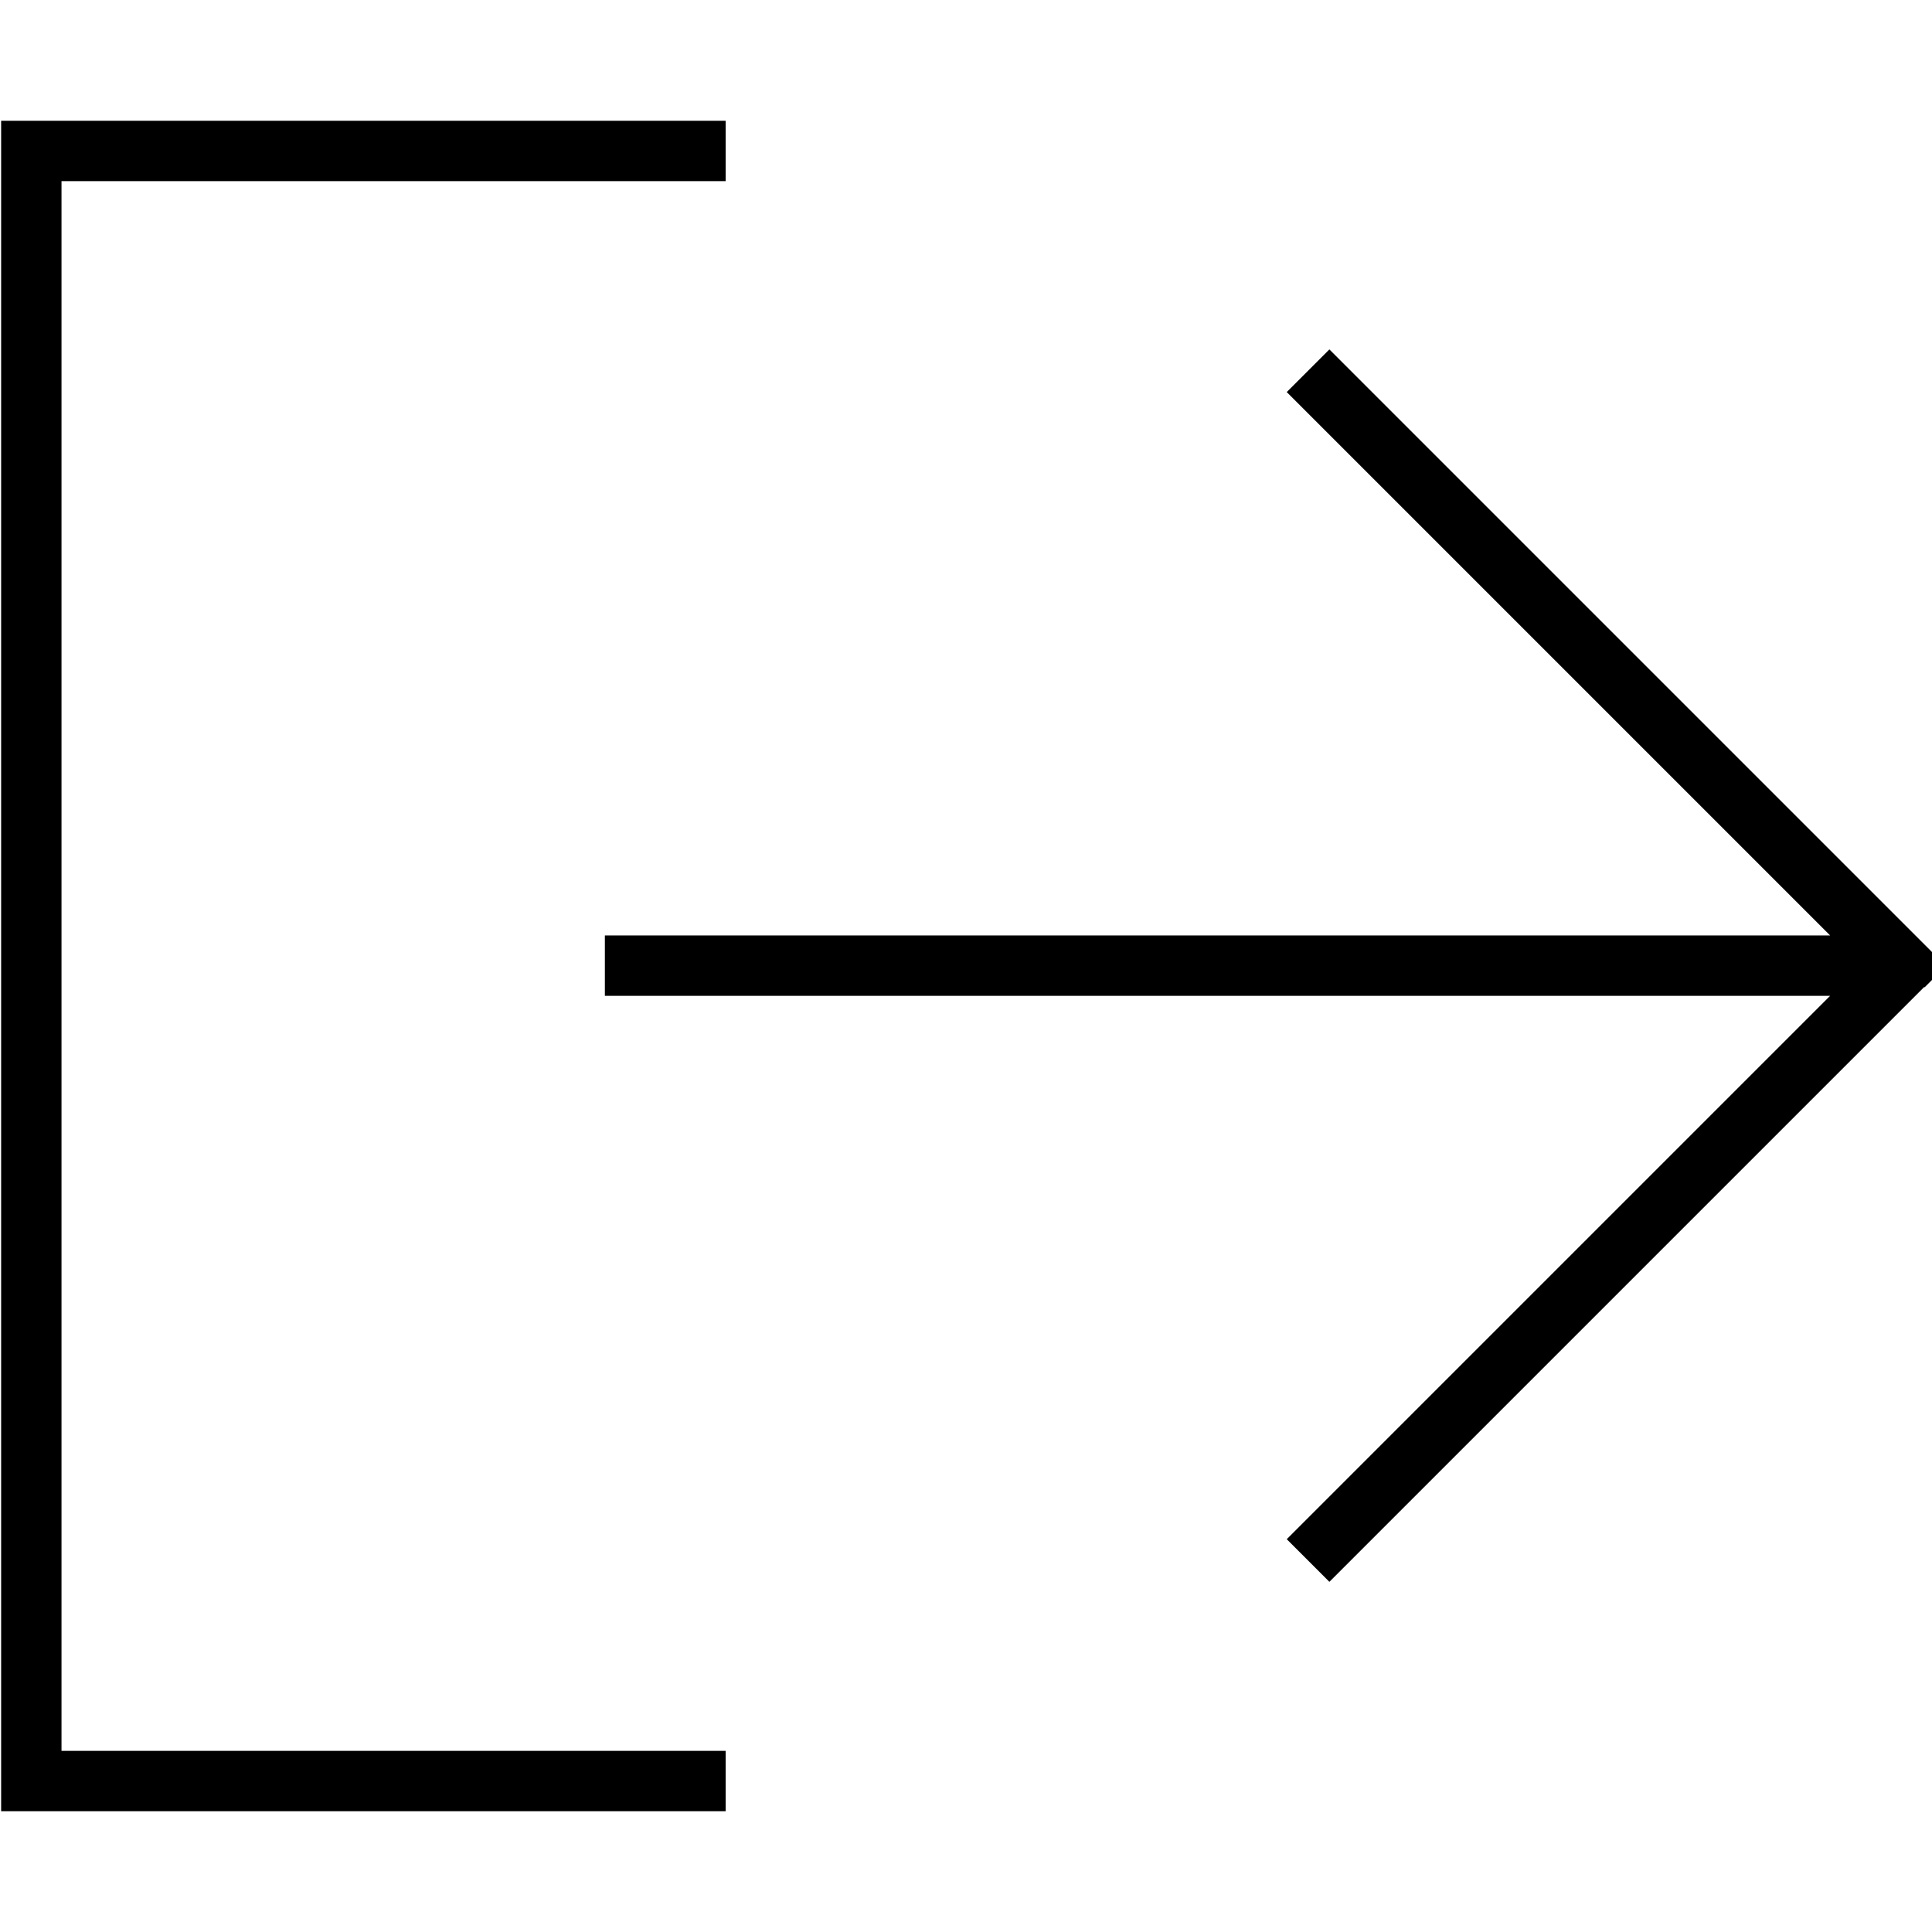 <svg fill="currentColor" xmlns="http://www.w3.org/2000/svg" viewBox="0 0 512 512"><!--! Font Awesome Pro 7.0.1 by @fontawesome - https://fontawesome.com License - https://fontawesome.com/license (Commercial License) Copyright 2025 Fonticons, Inc. --><path fill="currentColor" d="M184.3 48l8 0 0-16-192 0 0 448 192 0 0-16-176 0 0-416 168 0zM510 261.7l5.7-5.7-5.7-5.7-152-152-5.7-5.7-11.3 11.3 5.7 5.7 138.3 138.3-324.7 0 0 16 324.7 0-144 144 11.3 11.3 157.7-157.7z"/></svg>